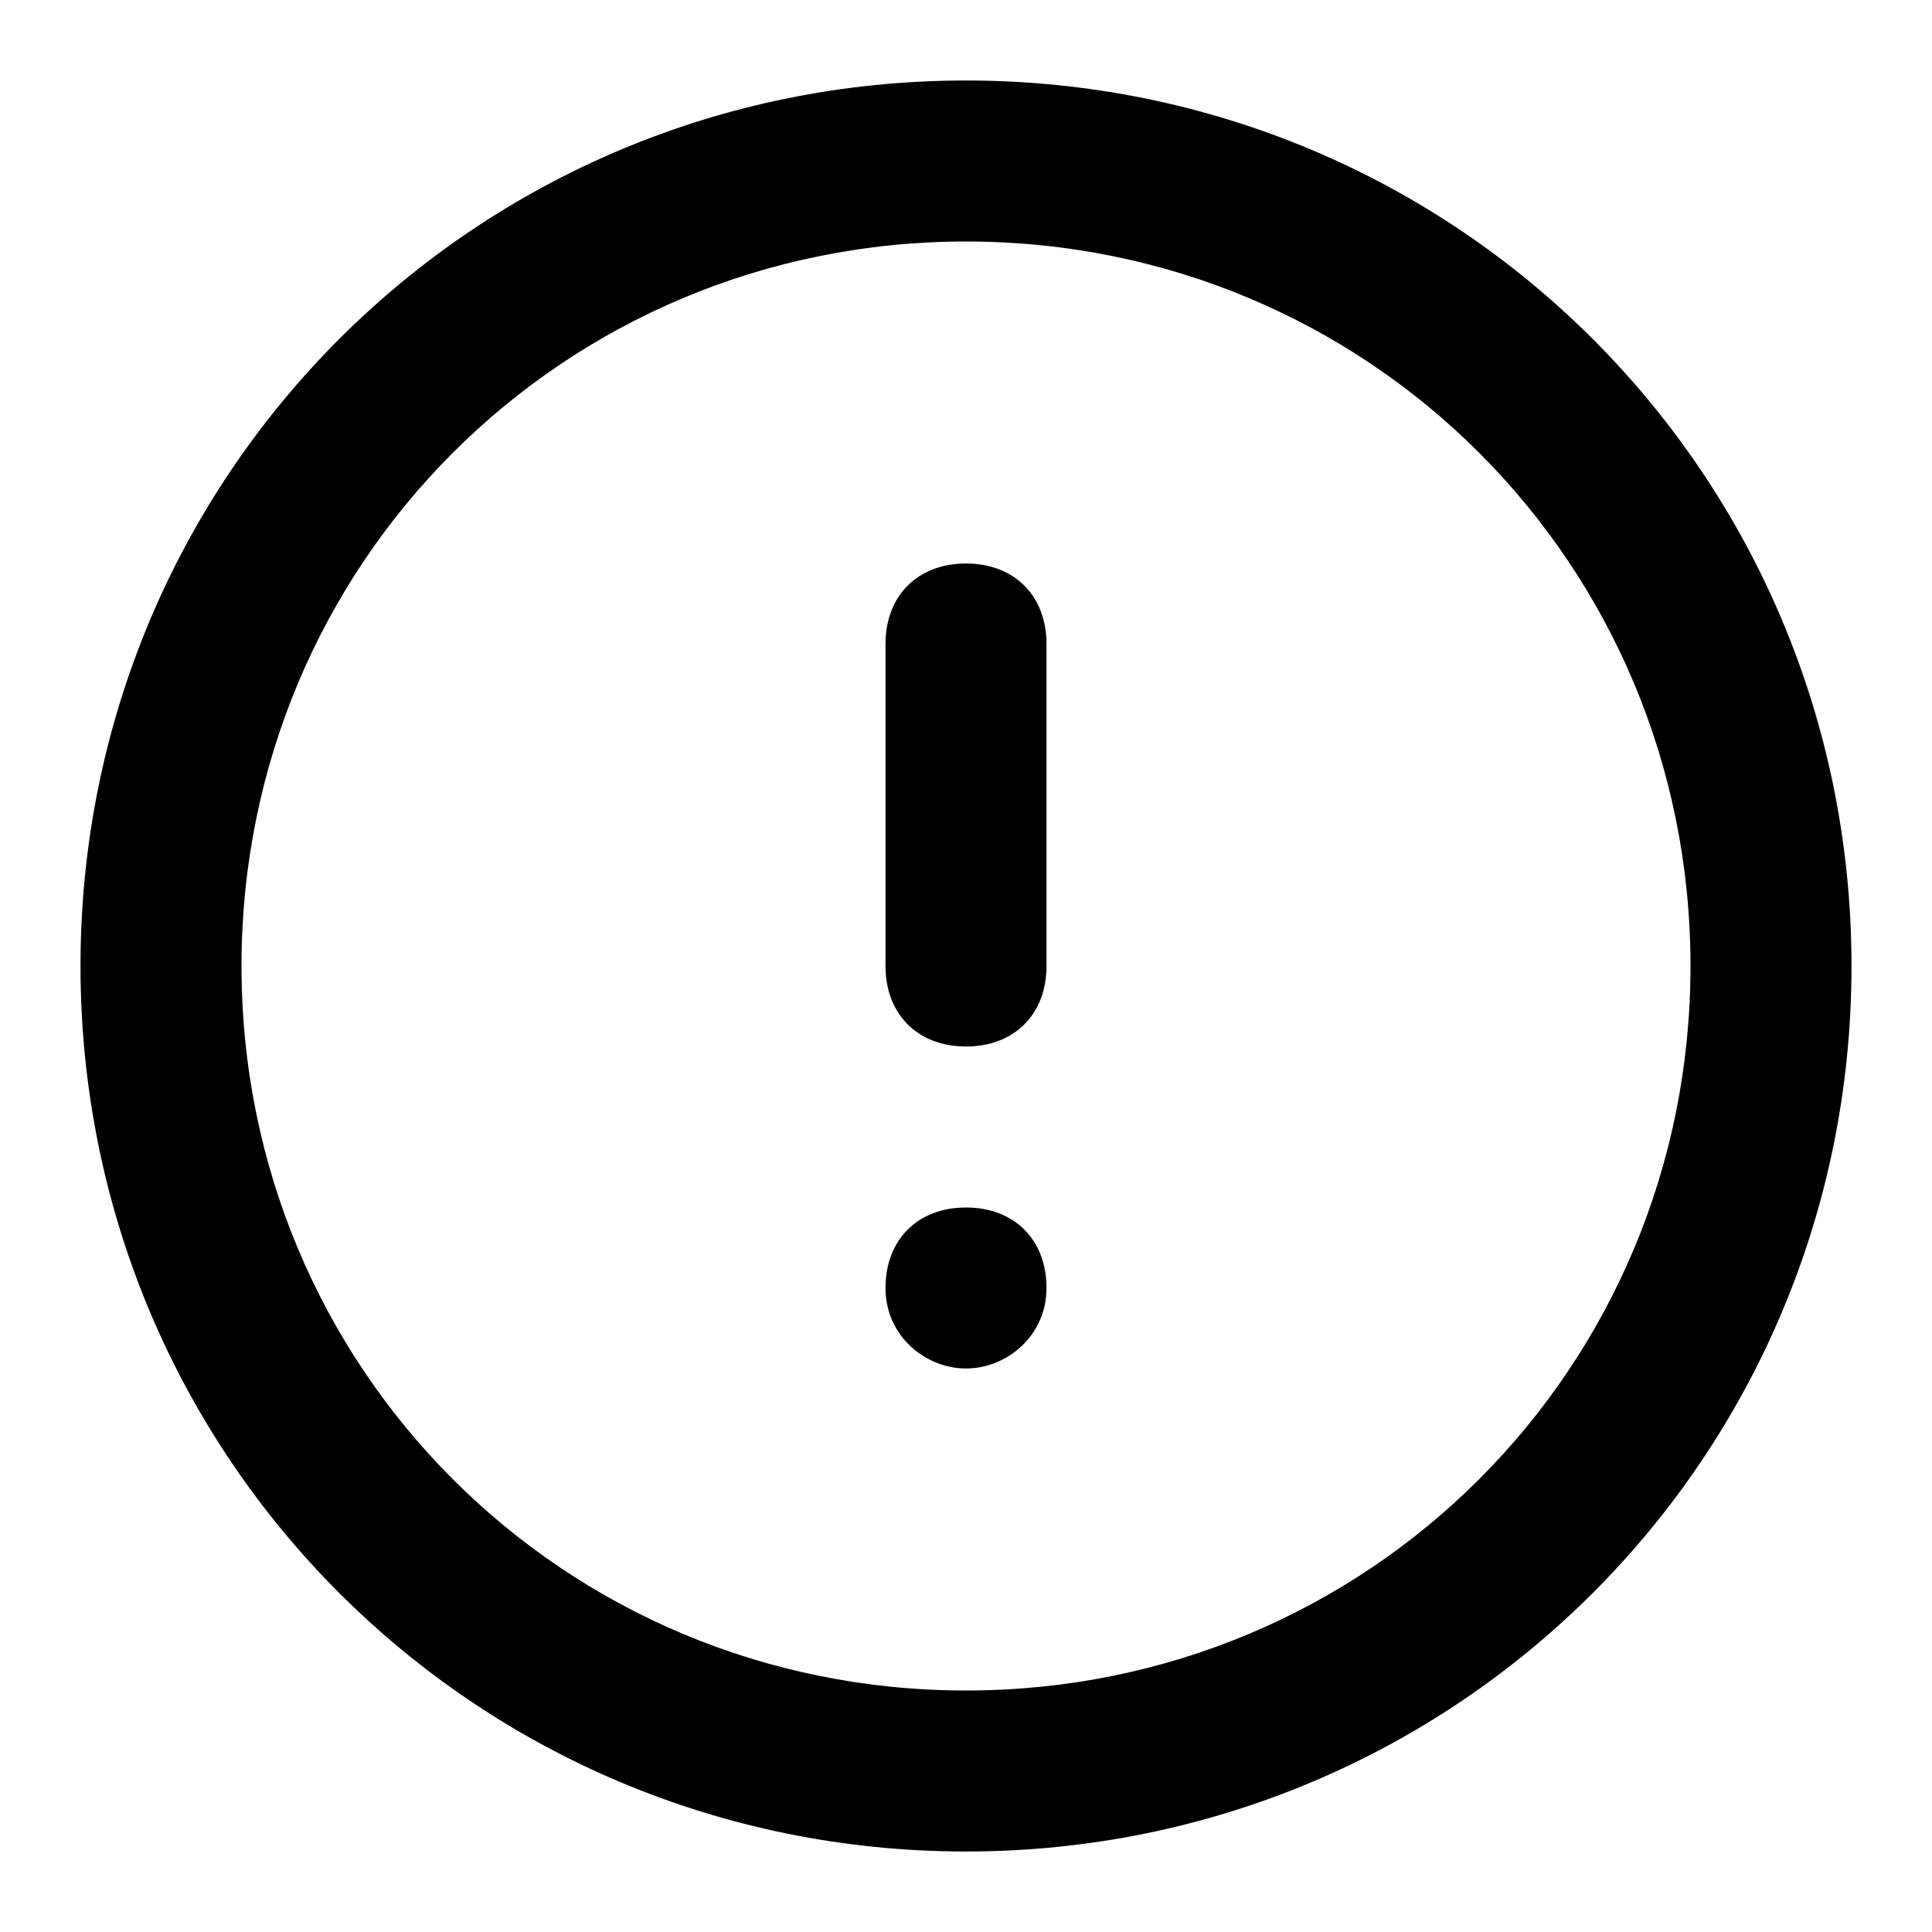 <svg width="24" height="24" viewBox="0 0 24 24" xmlns="http://www.w3.org/2000/svg">
<path d="M12 23C5.9 23 1 18.1 1 12C1 5.9 5.9 1 12 1C18.1 1 23 5.9 23 12C23 18.1 18.1 23 12 23ZM12 3C7 3 3 7 3 12C3 17 7 21 12 21C17 21 21 17 21 12C21 7 17 3 12 3ZM13 12V8C13 7.4 12.6 7 12 7C11.4 7 11 7.4 11 8V12C11 12.6 11.4 13 12 13C12.6 13 13 12.6 13 12ZM13 16C13 15.4 12.6 15 12 15C11.4 15 11 15.4 11 16C11 16.6 11.5 17 12 17C12.5 17 13 16.6 13 16Z"/>
</svg>

